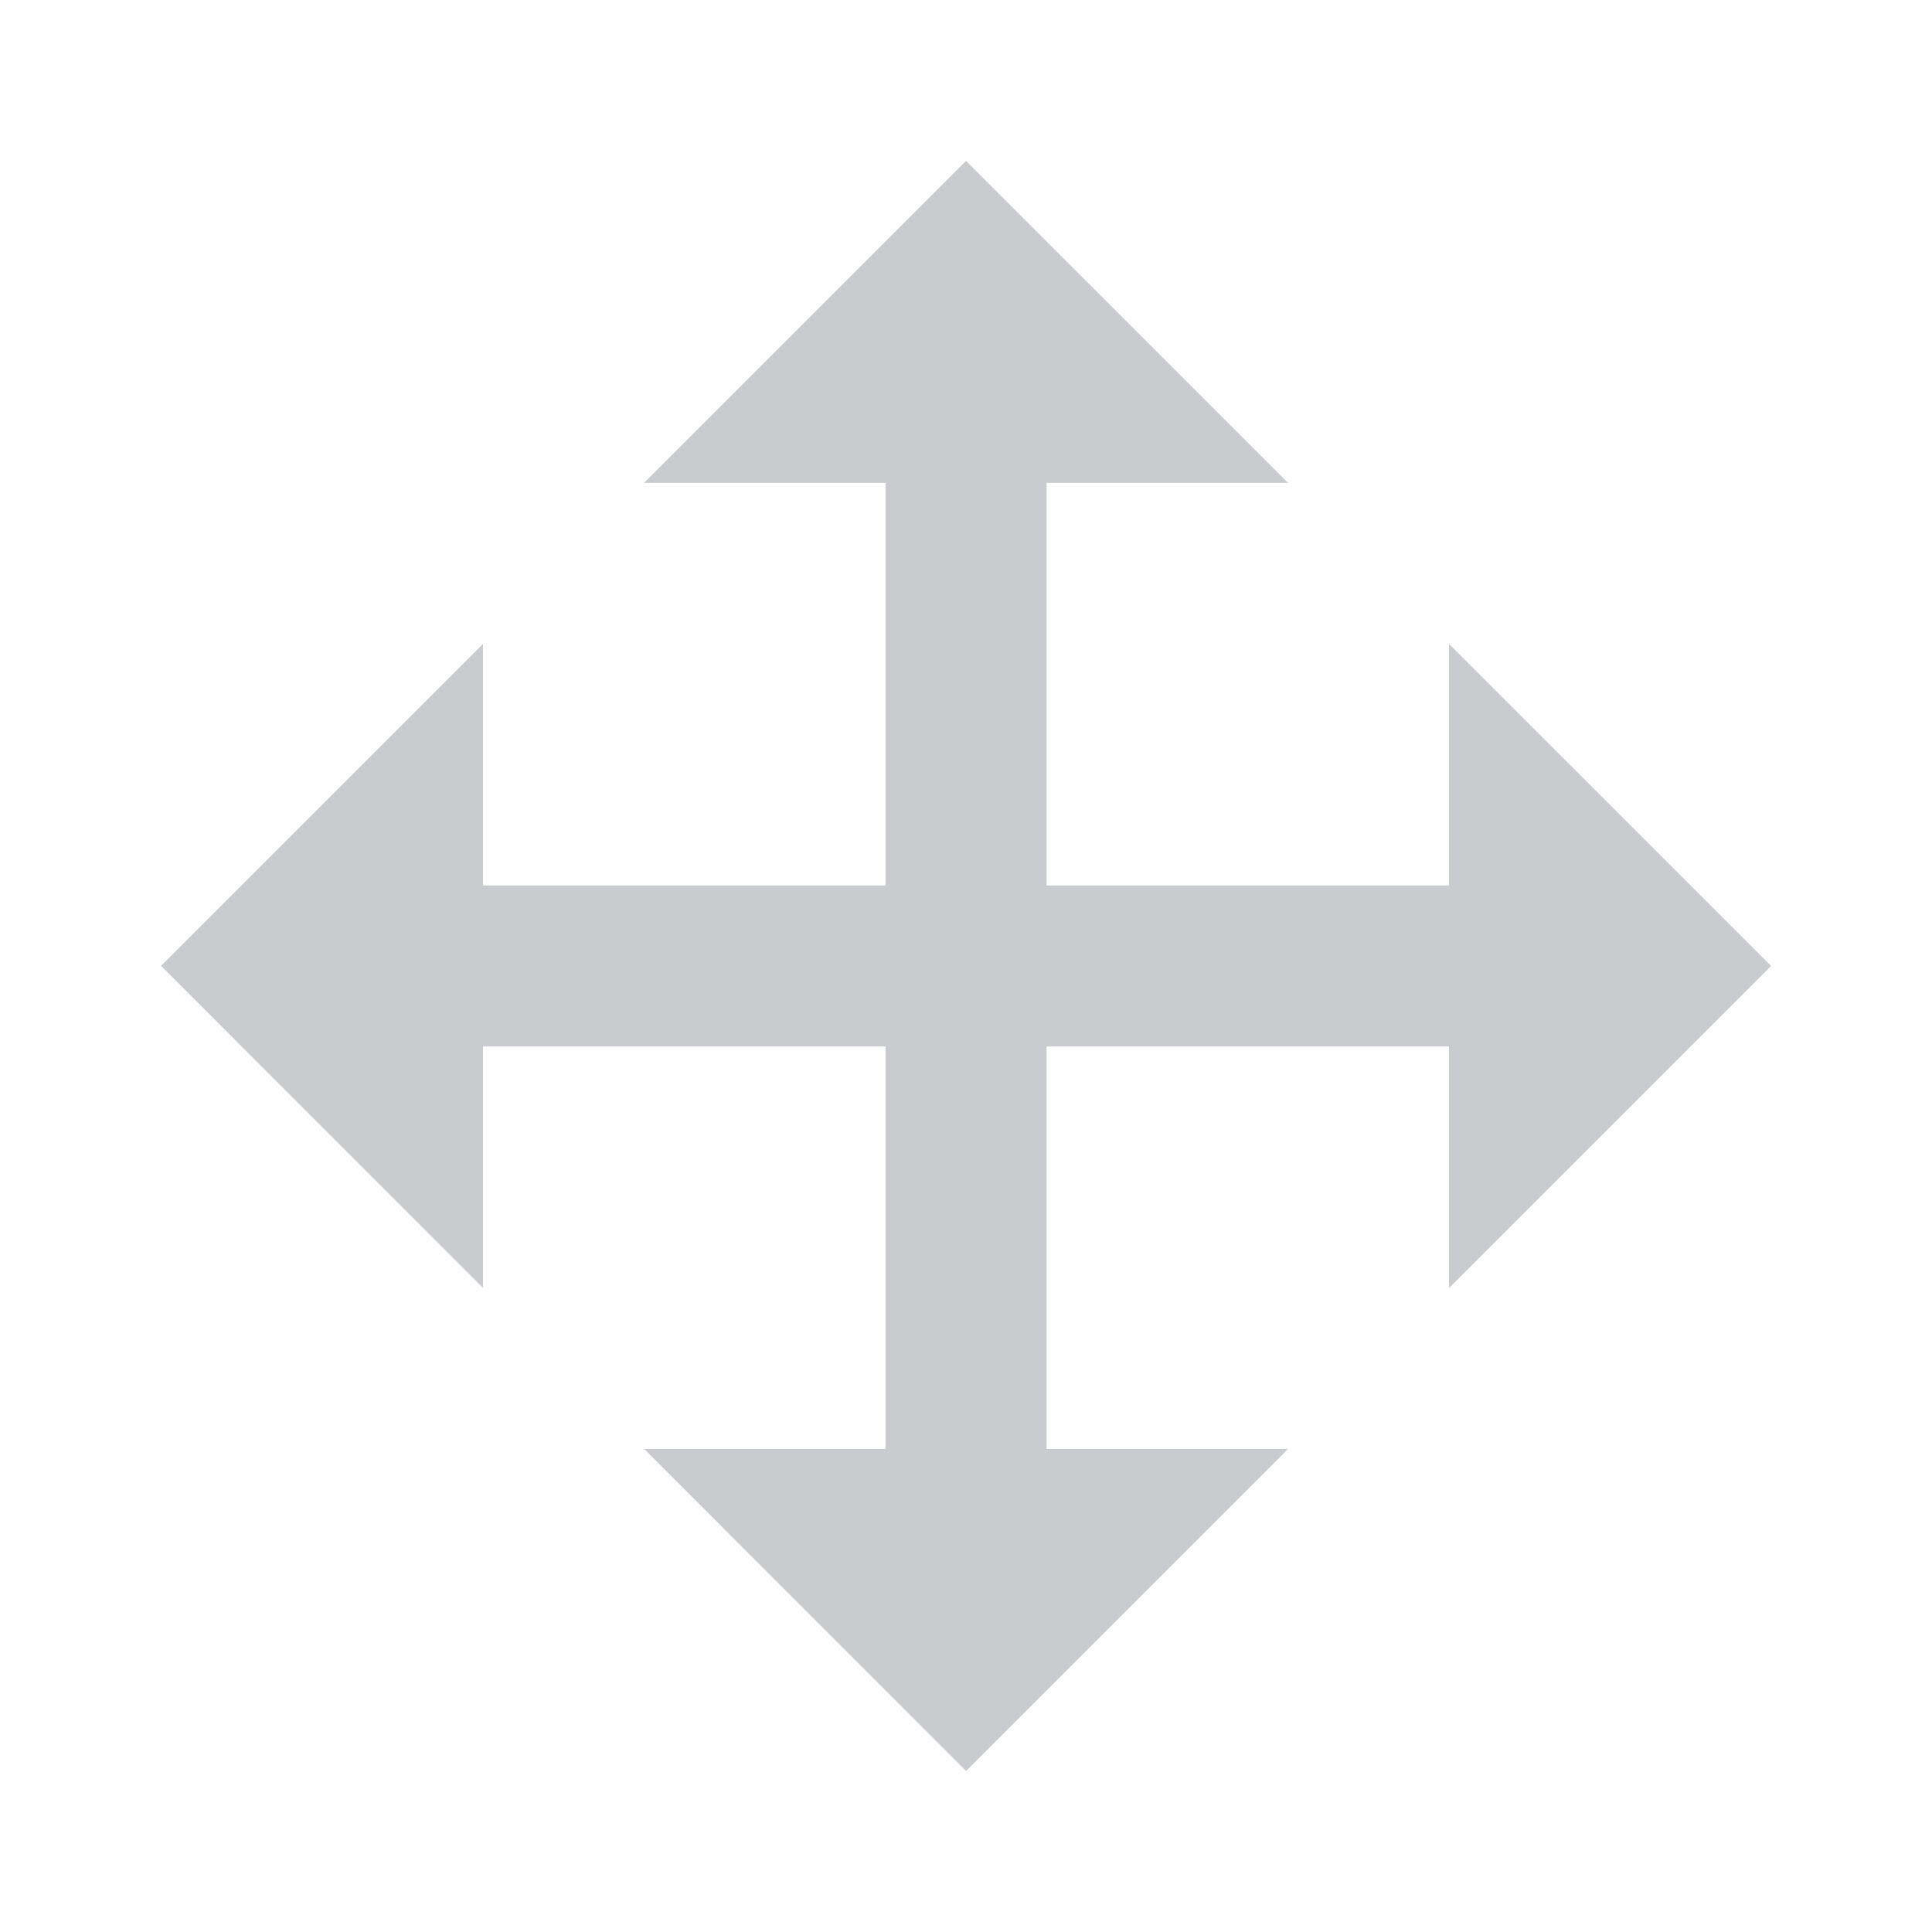 <svg width="24" height="24" viewBox="0 0 20 20" fill="none" xmlns="http://www.w3.org/2000/svg">
<path d="M15 9.166H10.834V4.999H13.334L10 1.666L6.667 4.999H9.167V9.166H5V6.666L1.667 9.999L5 13.333V10.833H9.167V14.999H6.667L10 18.333L13.334 14.999H10.834V10.833H15V13.333L18.334 9.999L15 6.666V9.166Z" fill="#C9CBCF"/>
</svg>
